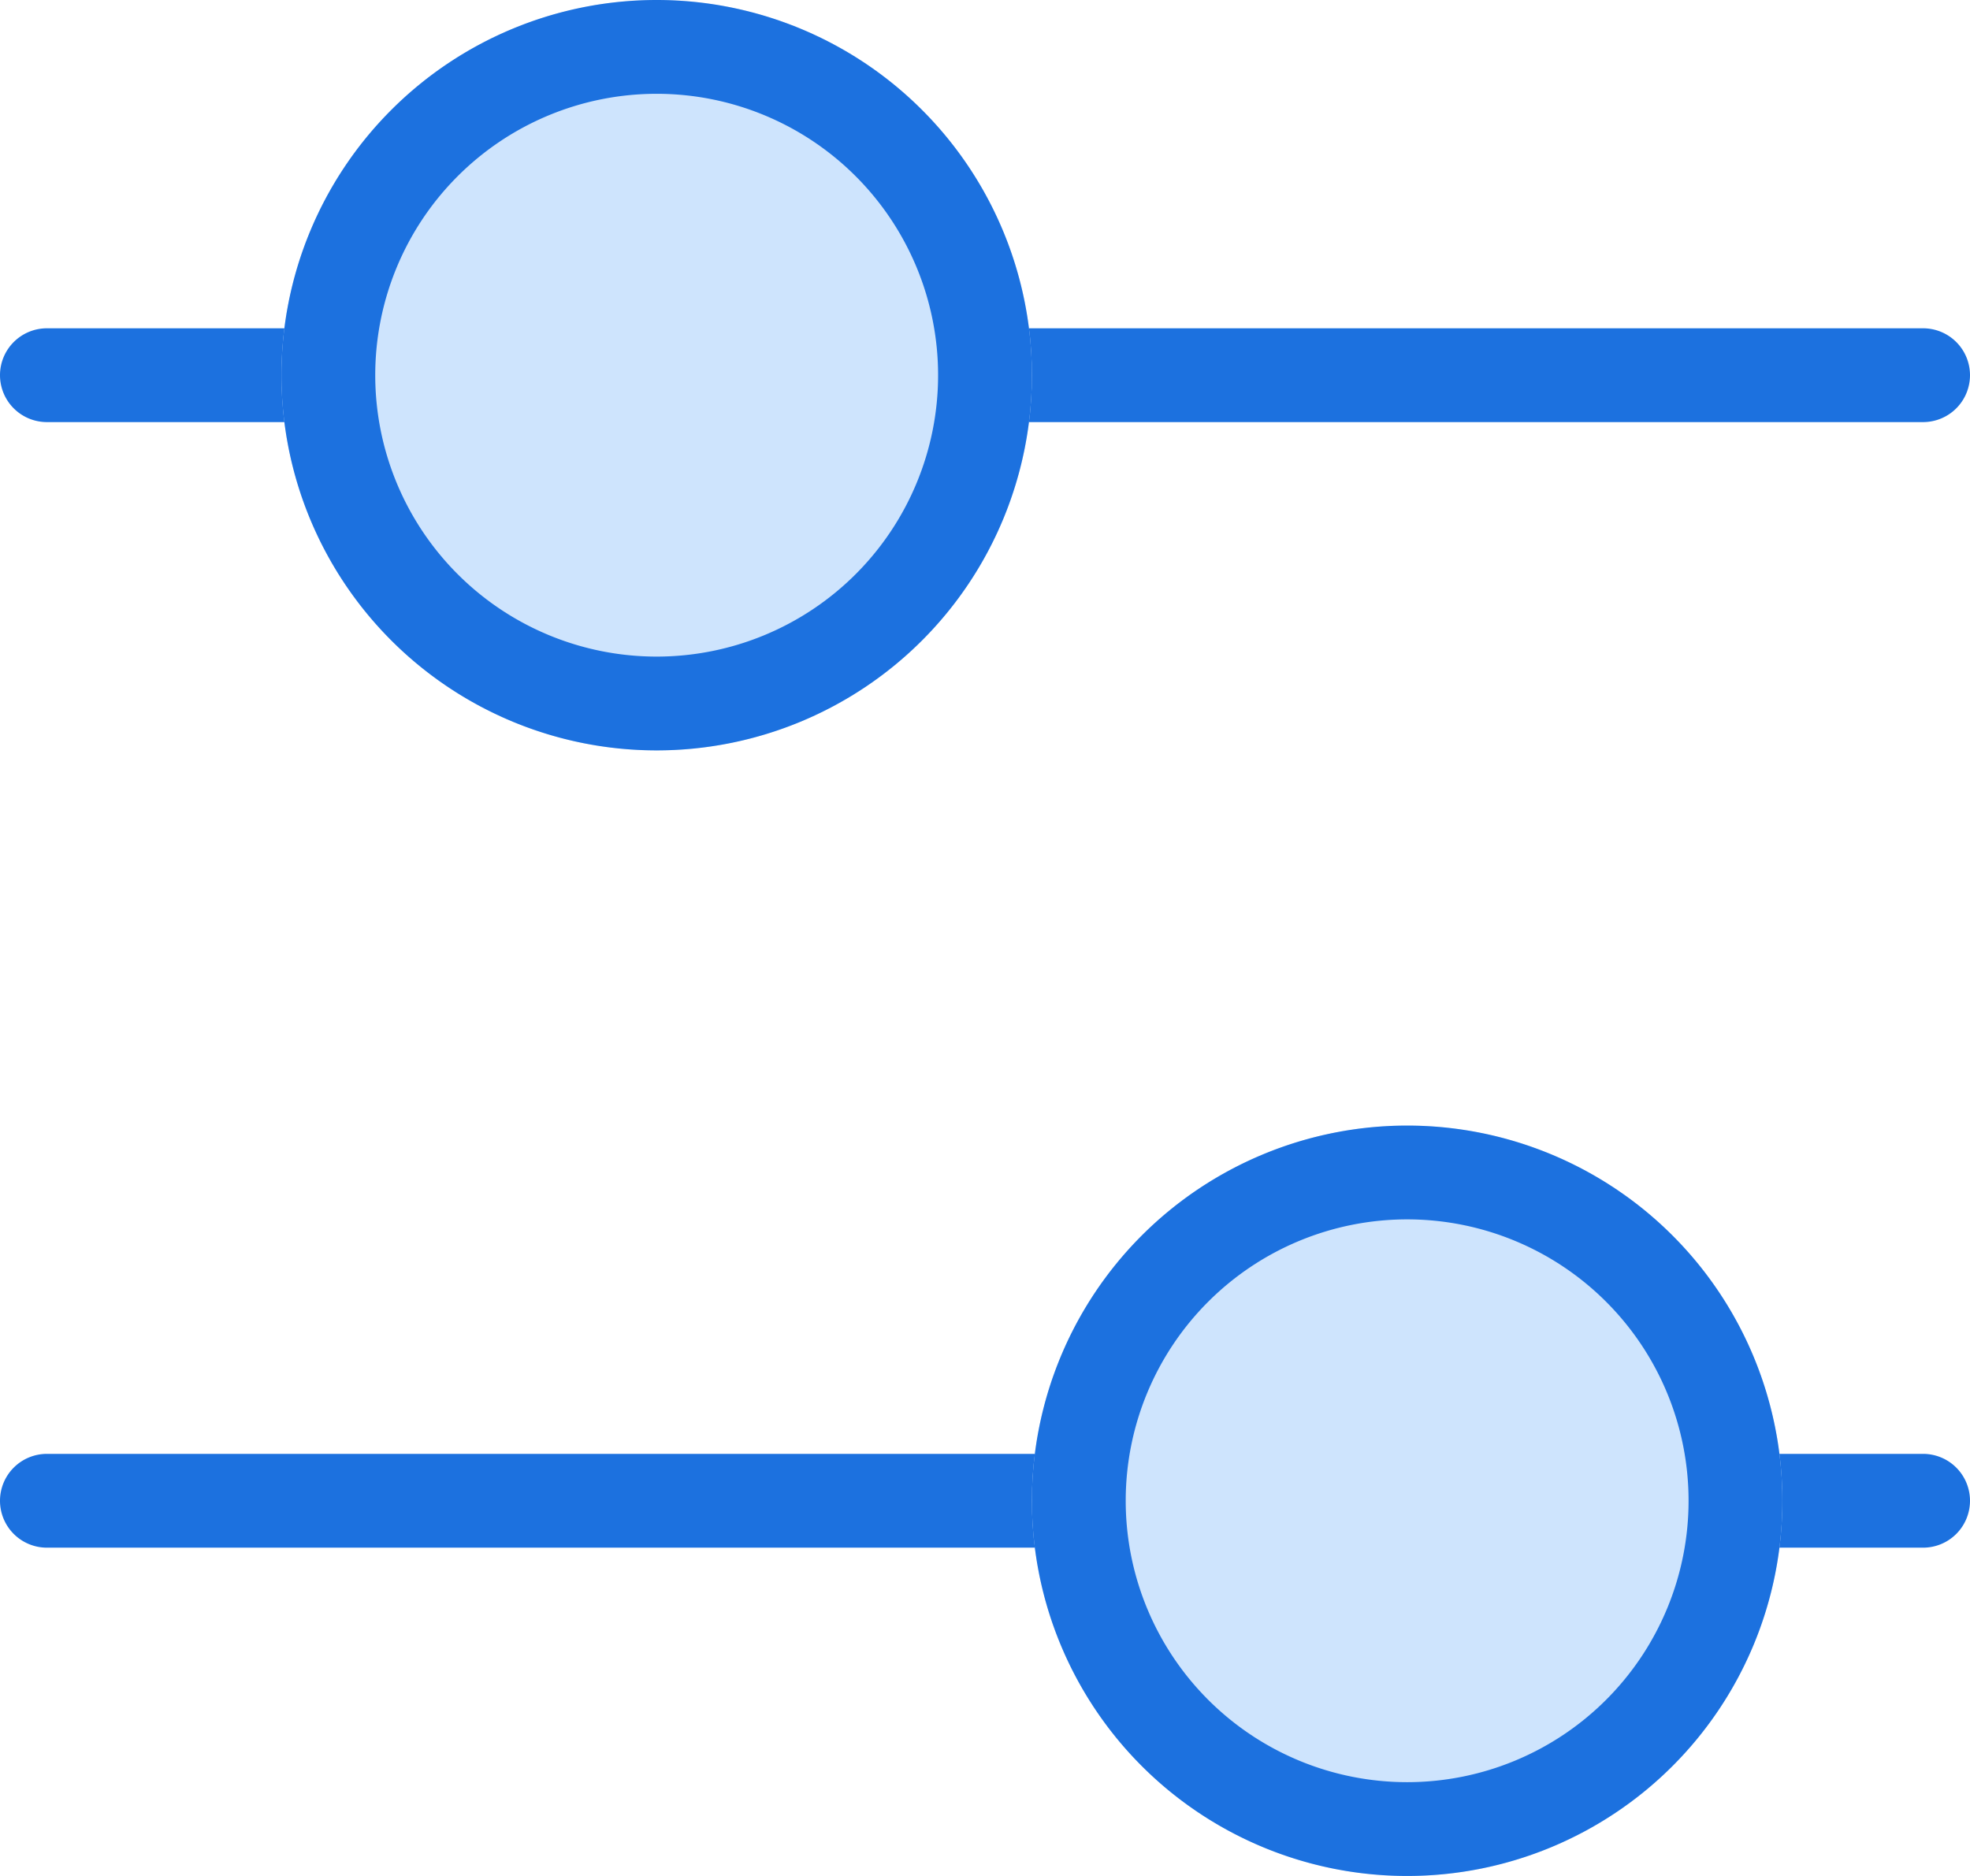 <svg xmlns="http://www.w3.org/2000/svg" width="21" height="20" viewBox="0 0 21 20"><g transform="translate(-1652 -743)"><path d="M20,.5H0A.5.5,0,0,1-.5,0,.5.5,0,0,1,0-.5H20a.5.5,0,0,1,.5.5A.5.5,0,0,1,20,.5Z" transform="translate(1652.5 747)" fill="#1c71df"/><path d="M20,.5H0A.5.5,0,0,1-.5,0,.5.5,0,0,1,0-.5H20a.5.5,0,0,1,.5.5A.5.5,0,0,1,20,.5Z" transform="translate(1652.5 759)" fill="#1c71df"/><circle cx="4" cy="4" r="4" transform="translate(1655 743)" fill="#cee4fd"/><path d="M4,1A3,3,0,1,0,7,4,3,3,0,0,0,4,1M4,0A4,4,0,1,1,0,4,4,4,0,0,1,4,0Z" transform="translate(1655 743)" fill="#1c71df"/><circle cx="4" cy="4" r="4" transform="translate(1663 755)" fill="#cee4fd"/><path d="M4,1A3,3,0,1,0,7,4,3,3,0,0,0,4,1M4,0A4,4,0,1,1,0,4,4,4,0,0,1,4,0Z" transform="translate(1663 755)" fill="#1c71df"/></g></svg>